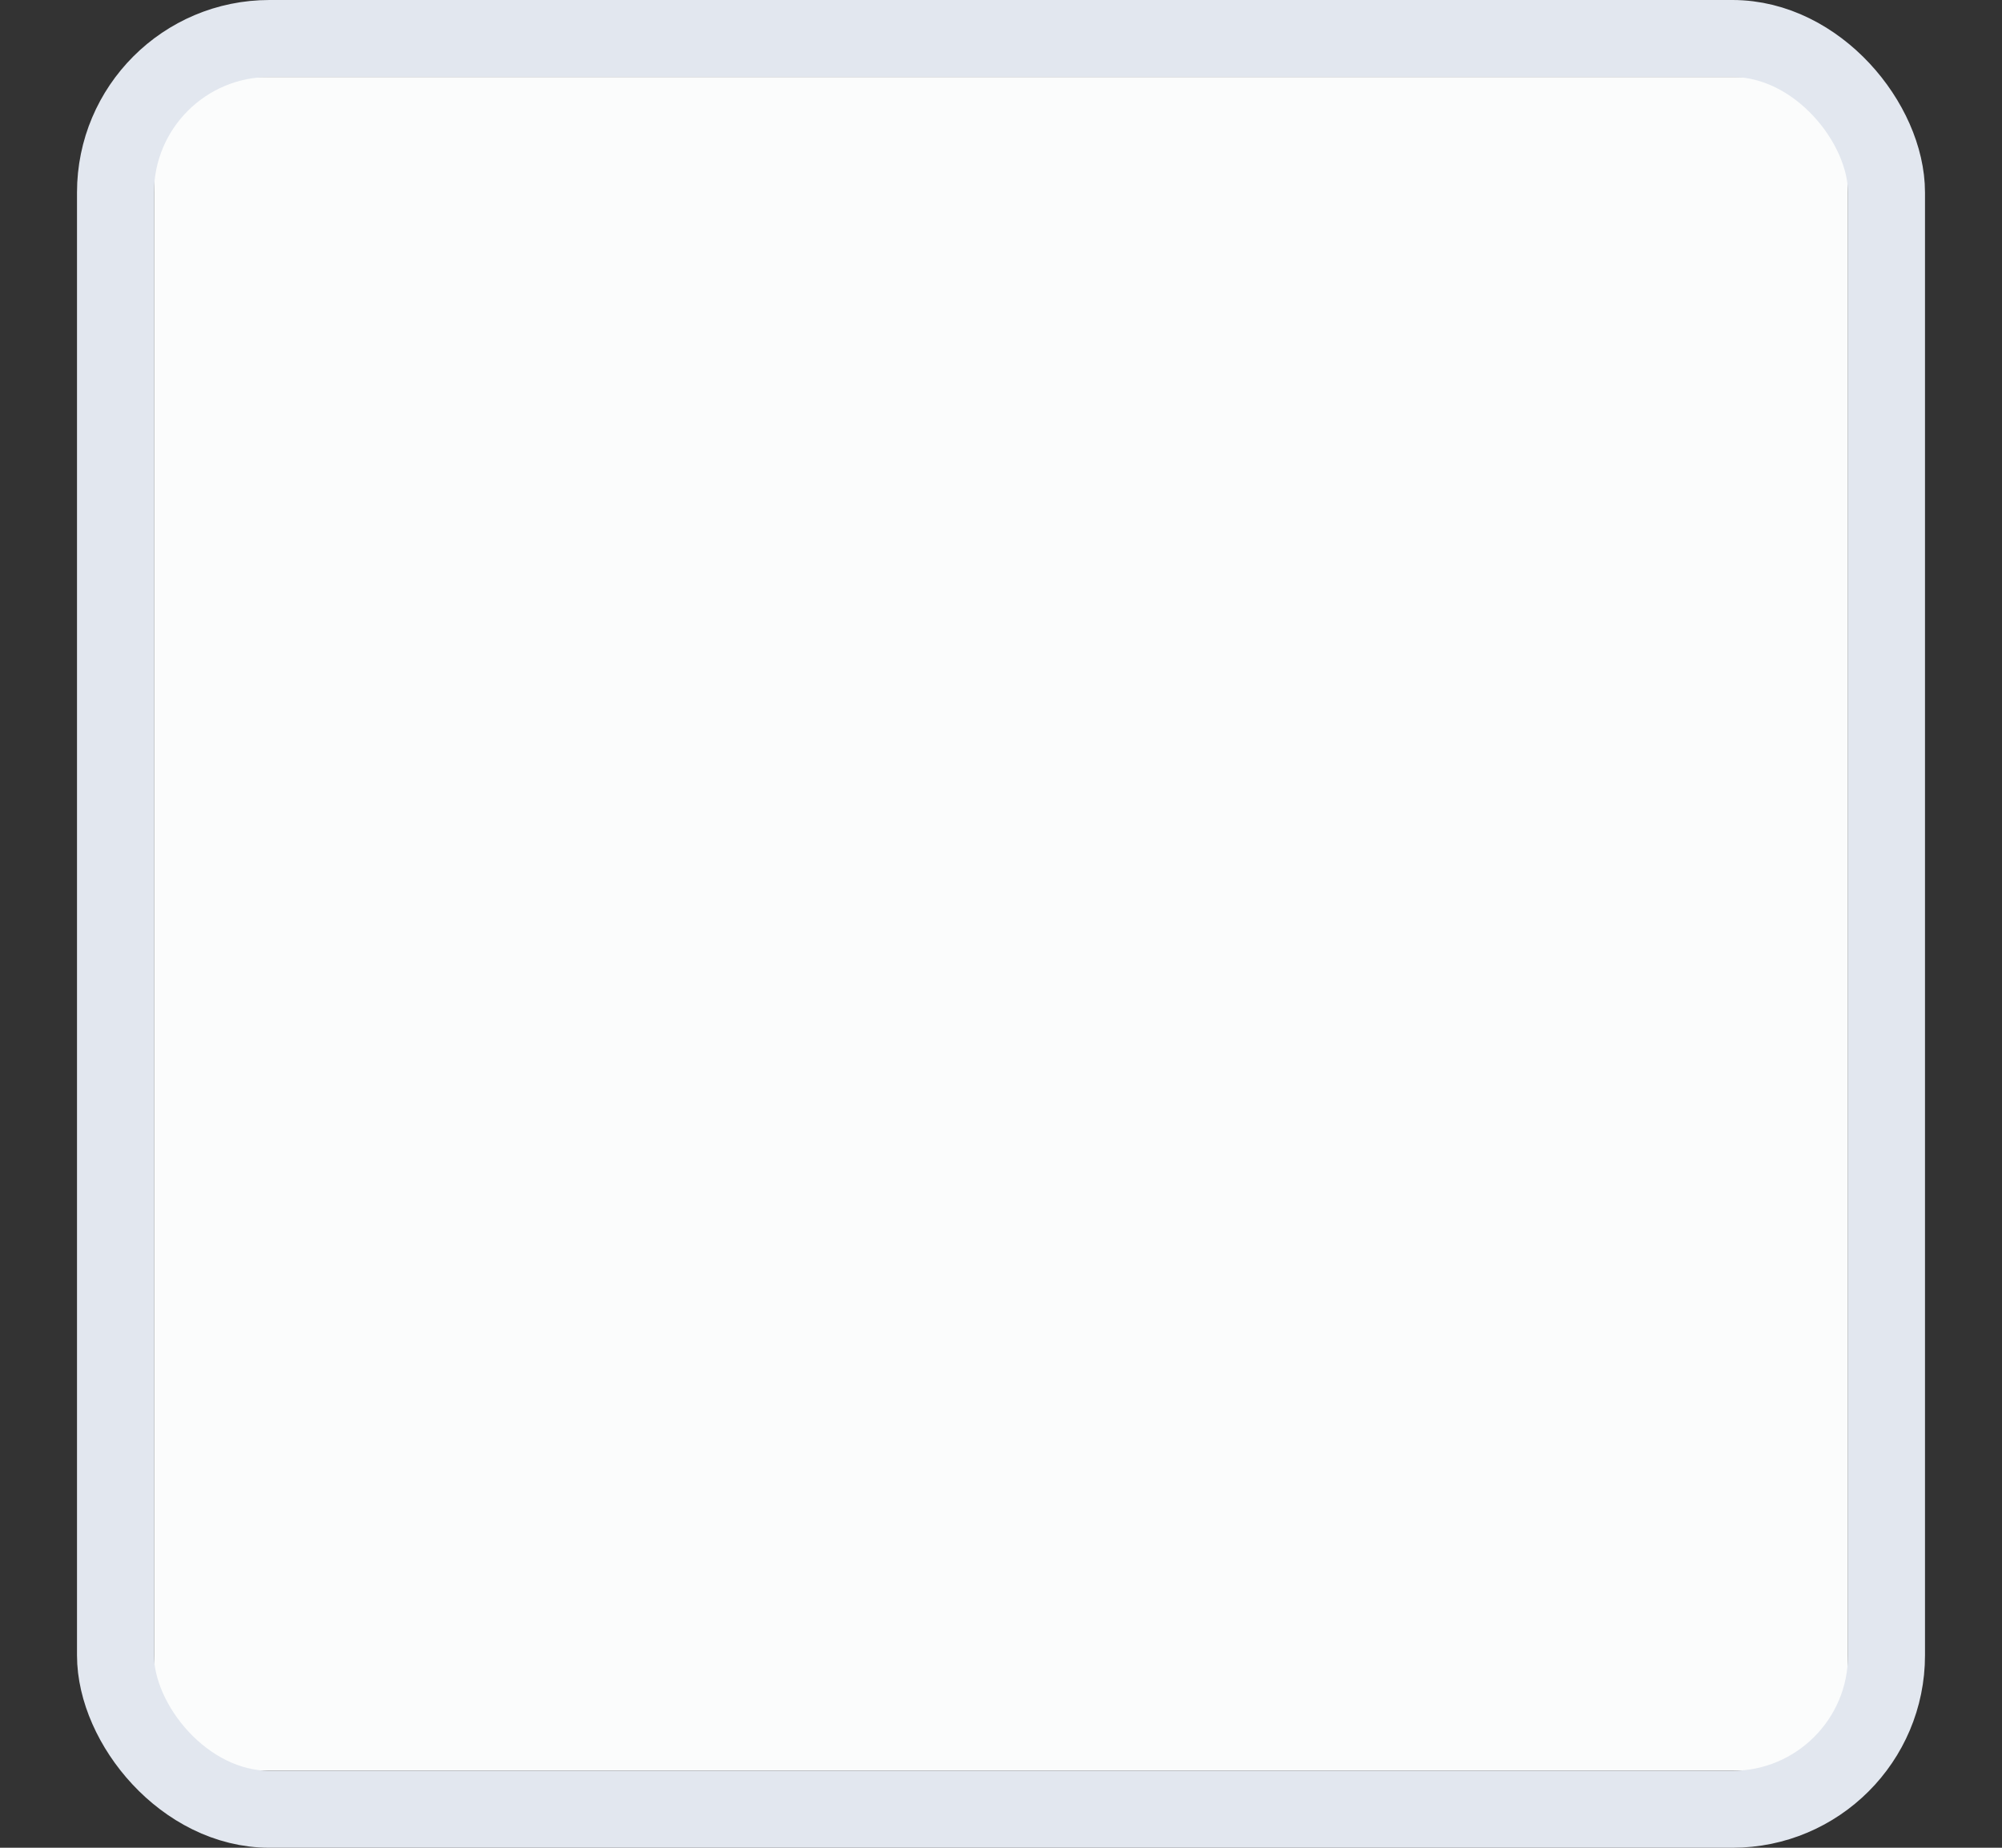 <svg xmlns="http://www.w3.org/2000/svg" width="26" height="24" version="1.1">
    <rect width="100%" height="100%" fill="#333333" stroke="none"/>
    <g transform="translate(-65 279.64)">
        <rect x="67" y="-278.64" width="22" height="22" rx="1" ry="1" fill="#fbfcfc"/>
        <rect x="66.5" y="-279.14" width="23" height="23" rx="2" ry="2" fill="none" stroke="#e2e7ef"/>
        <rect x="65" y="-279.64" width="26" height="24" fill="none" opacity=".133"/>
    </g>
</svg>
